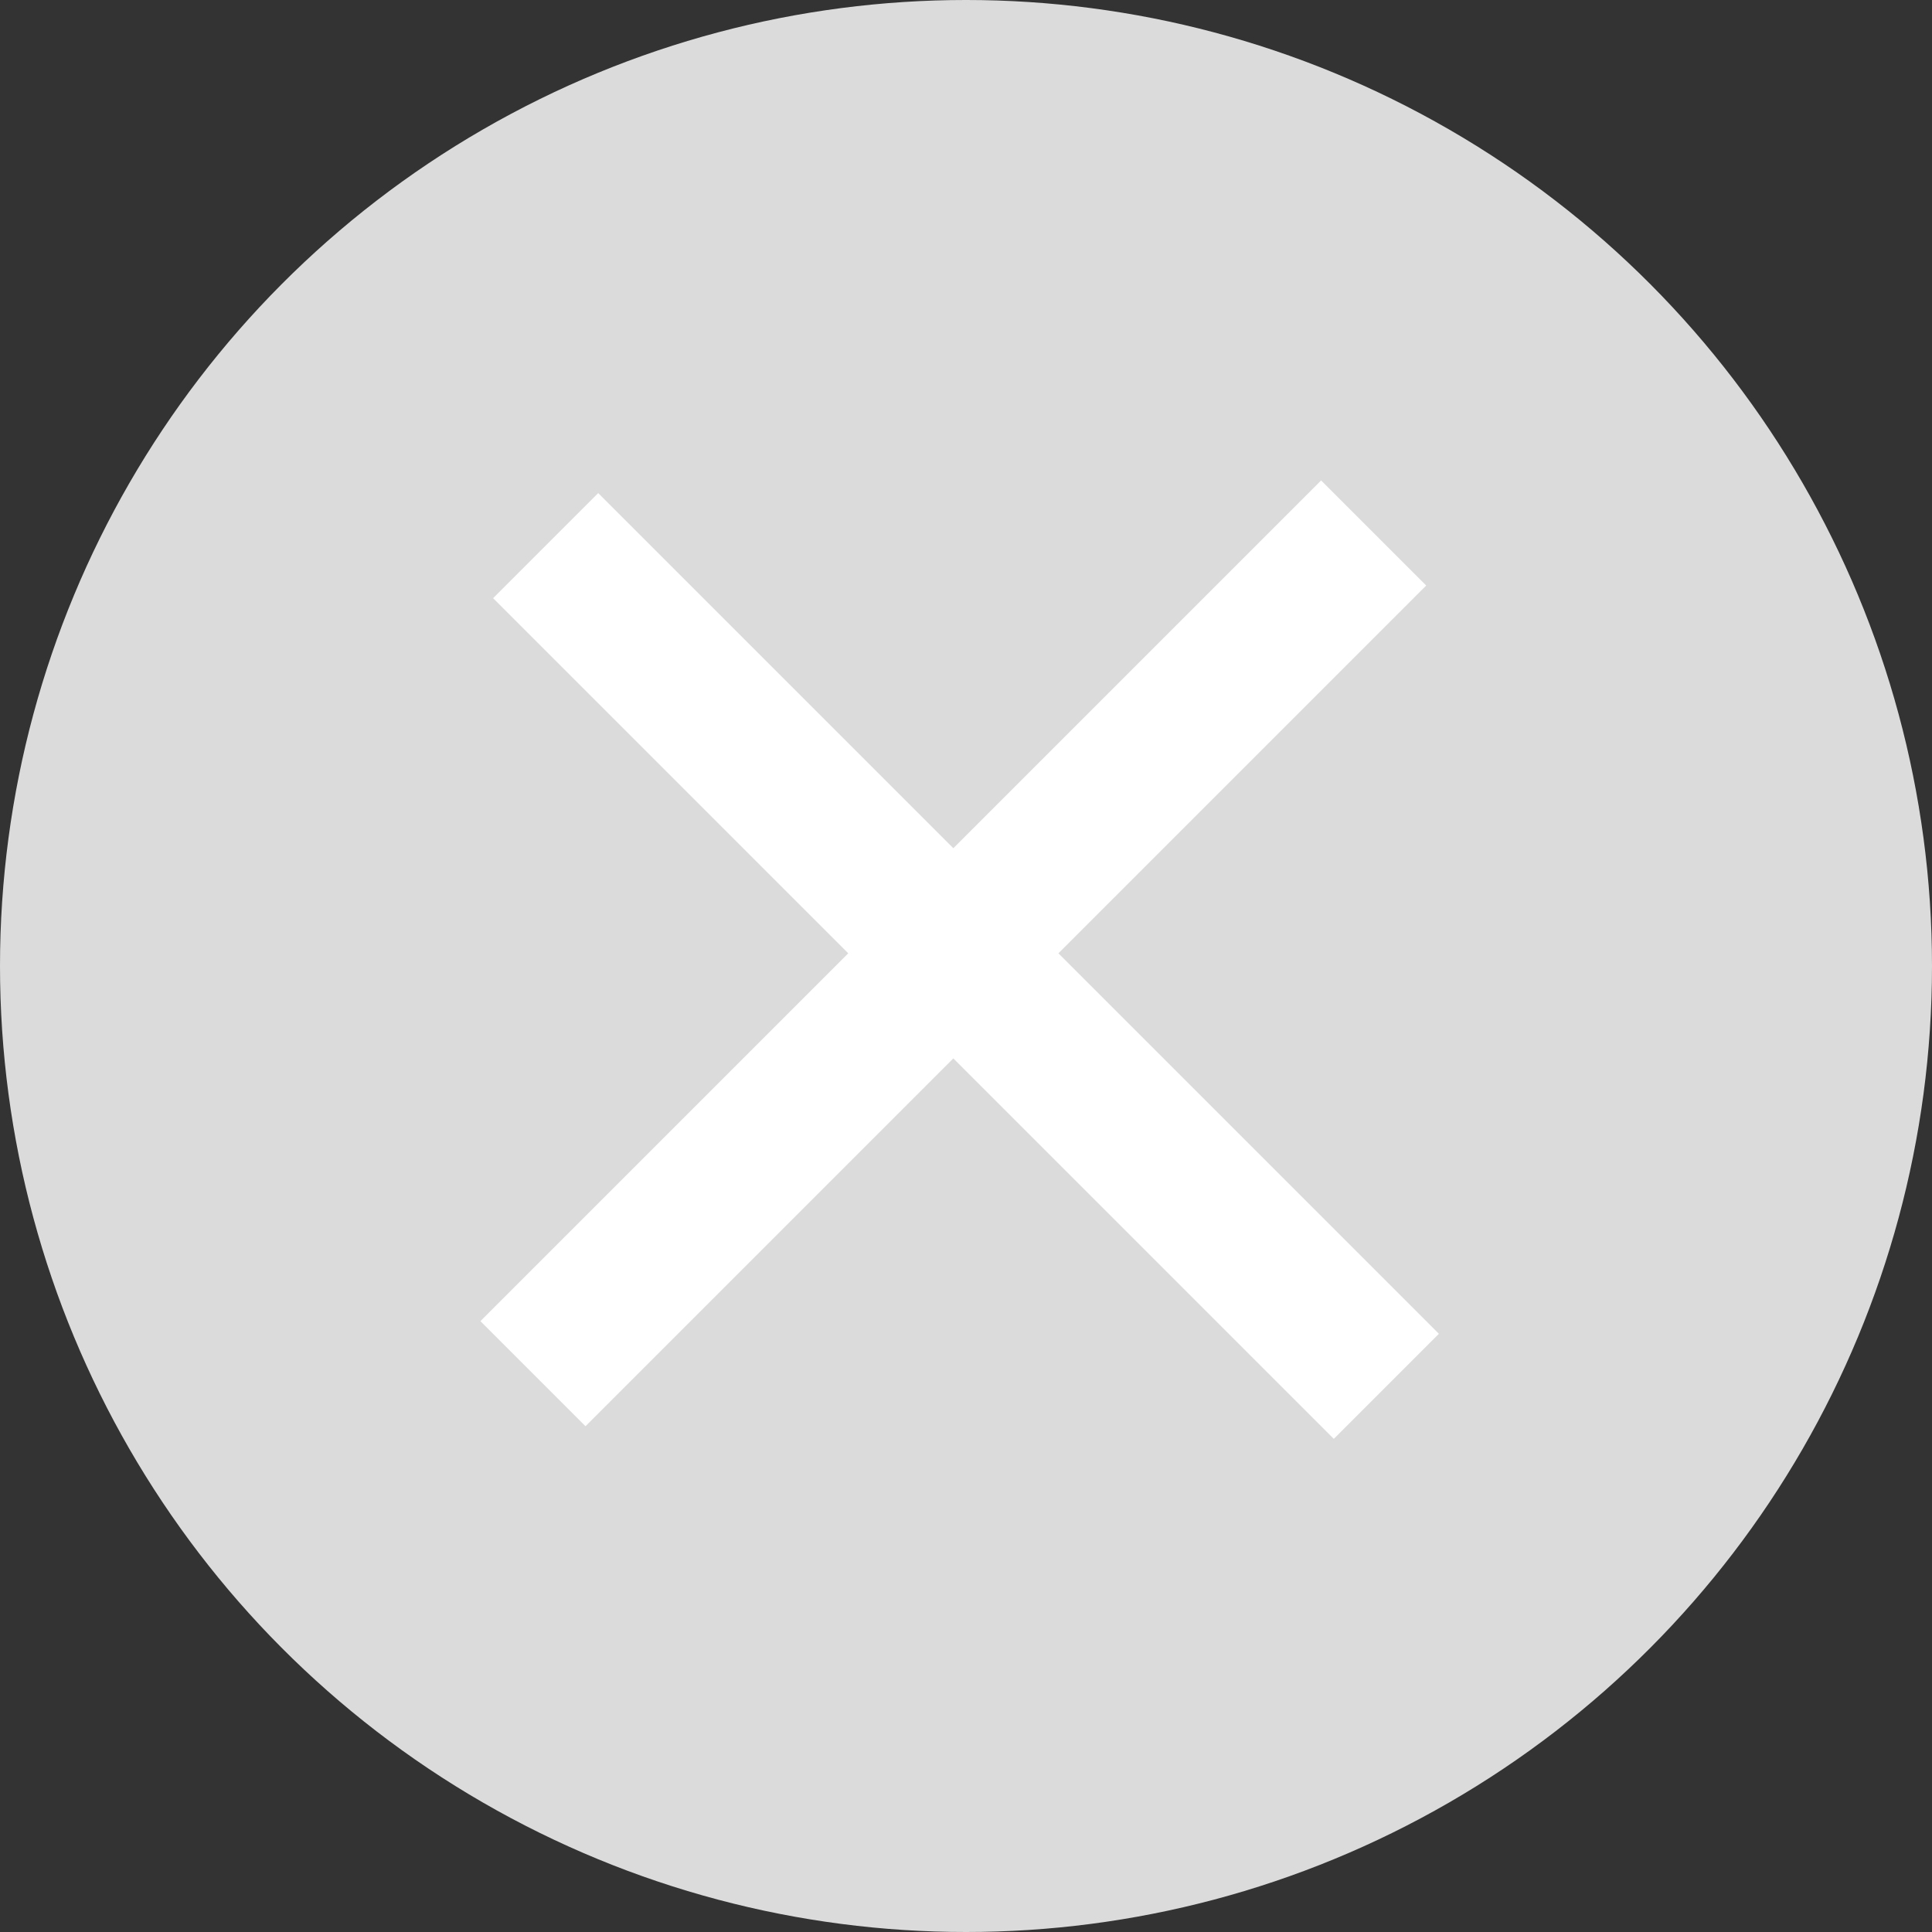<svg xmlns="http://www.w3.org/2000/svg" width="52" height="52" viewBox="0 0 52 52">
  <rect x="0" y="0" width="52" height="52" fill="#333333" stroke="none"/>
  <circle id="타원_6" data-name="타원 6" cx="26" cy="26" r="26" fill="#dbdbdb"/>
  <rect id="사각형_38" data-name="사각형 38" width="4" height="32" transform="translate(35.558 12.931) rotate(45)" fill="#fff"/>
  <rect id="사각형_39" data-name="사각형 39" width="4" height="32" transform="translate(38.728 35.899) rotate(135)" fill="#fff"/>
</svg>
